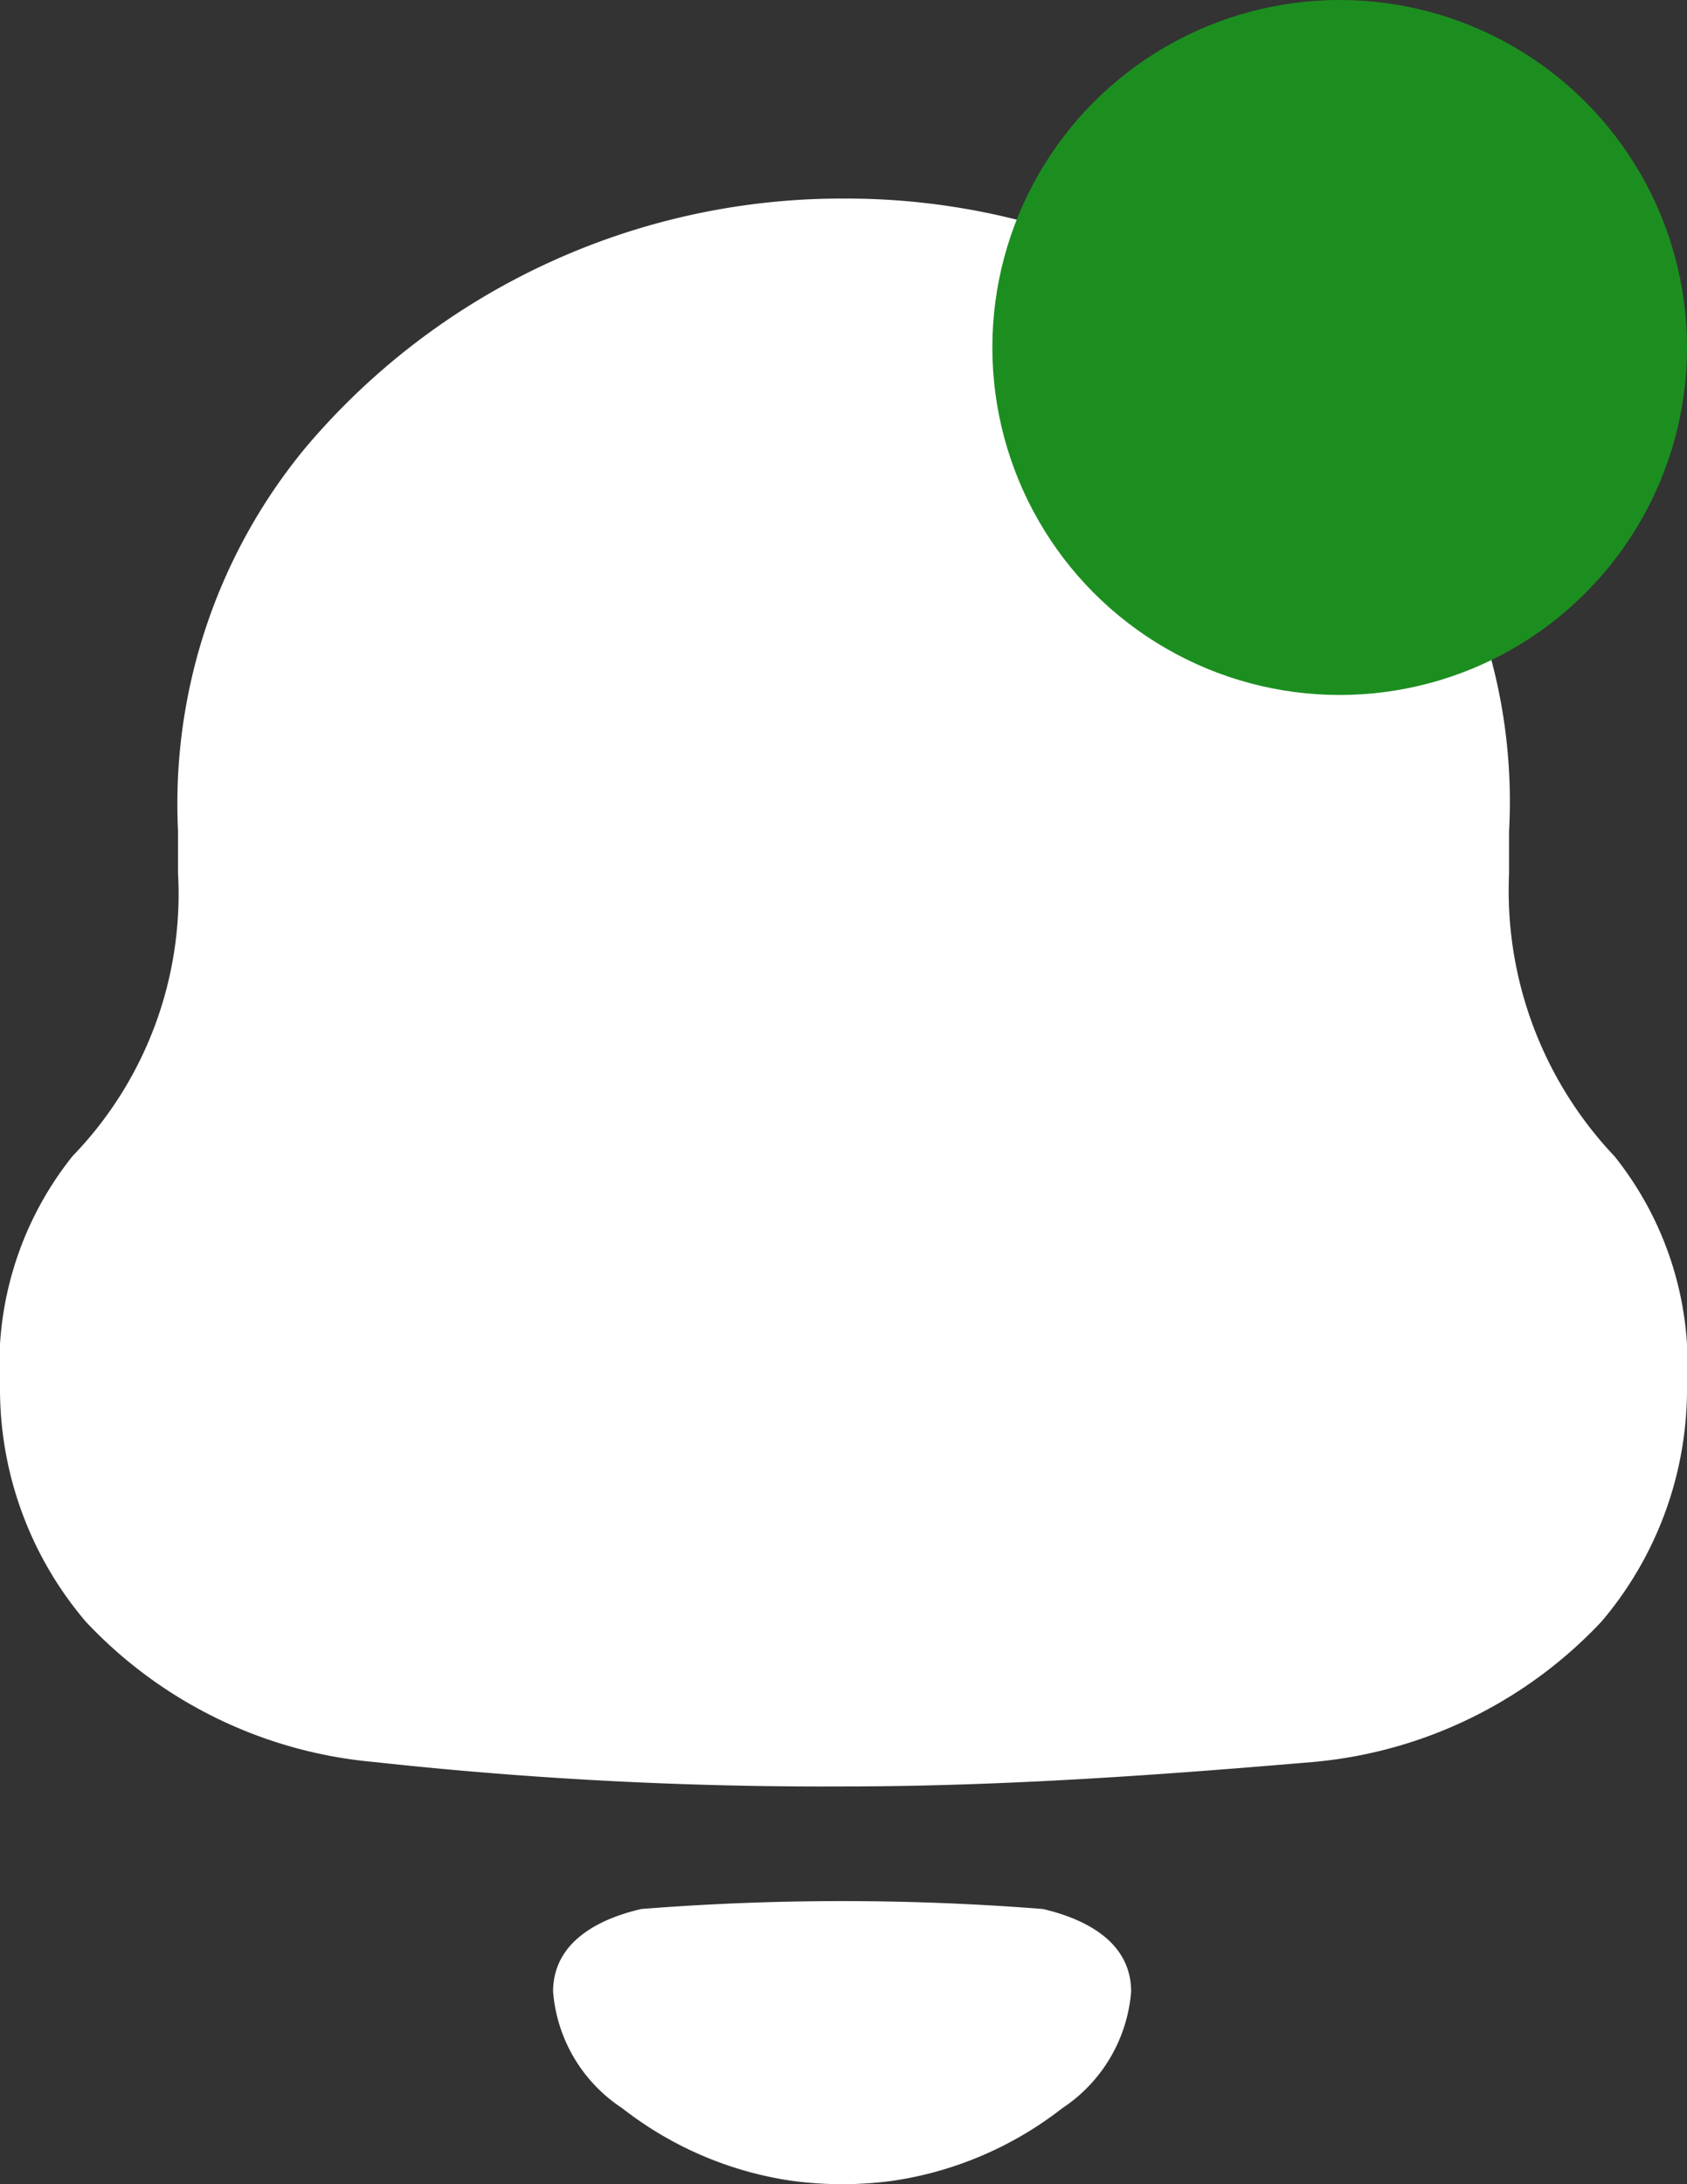 <svg xmlns="http://www.w3.org/2000/svg" width="34" height="44" viewBox="0 0 34 44"><rect x="0" y="0" width="34" height="44" fill="#333333" stroke="none"/><g transform="translate(-1600 -55)"><path d="M654.926,137.456a51.56,51.56,0,0,1,8.092,0c.855.2,1.779.659,1.779,1.666a3.111,3.111,0,0,1-1.389,2.348,7.272,7.272,0,0,1-3.427,1.463,7.638,7.638,0,0,1-2.015,0,7.238,7.238,0,0,1-3.427-1.465,3.1,3.1,0,0,1-1.392-2.346C653.147,138.115,654.072,137.653,654.926,137.456ZM659.09,103a14.084,14.084,0,0,1,10.935,5.249,11.088,11.088,0,0,1,2.389,7.492v.852a7.772,7.772,0,0,0,2.125,5.7A6.725,6.725,0,0,1,676,126.912a7.231,7.231,0,0,1-1.725,4.756,9.076,9.076,0,0,1-5.8,2.826c-3.142.268-6.287.493-9.473.493a83.172,83.172,0,0,1-9.473-.493,9.066,9.066,0,0,1-5.8-2.826A7.233,7.233,0,0,1,642,126.912a6.736,6.736,0,0,1,1.461-4.621,7.592,7.592,0,0,0,2.127-5.7v-.852a11.256,11.256,0,0,1,2.566-7.717A14.146,14.146,0,0,1,658.912,103Z" transform="translate(958 -44)" fill="#fff"/><circle cx="7" cy="7" r="7" transform="translate(1620 55)" fill="#1c8e20"/></g></svg>